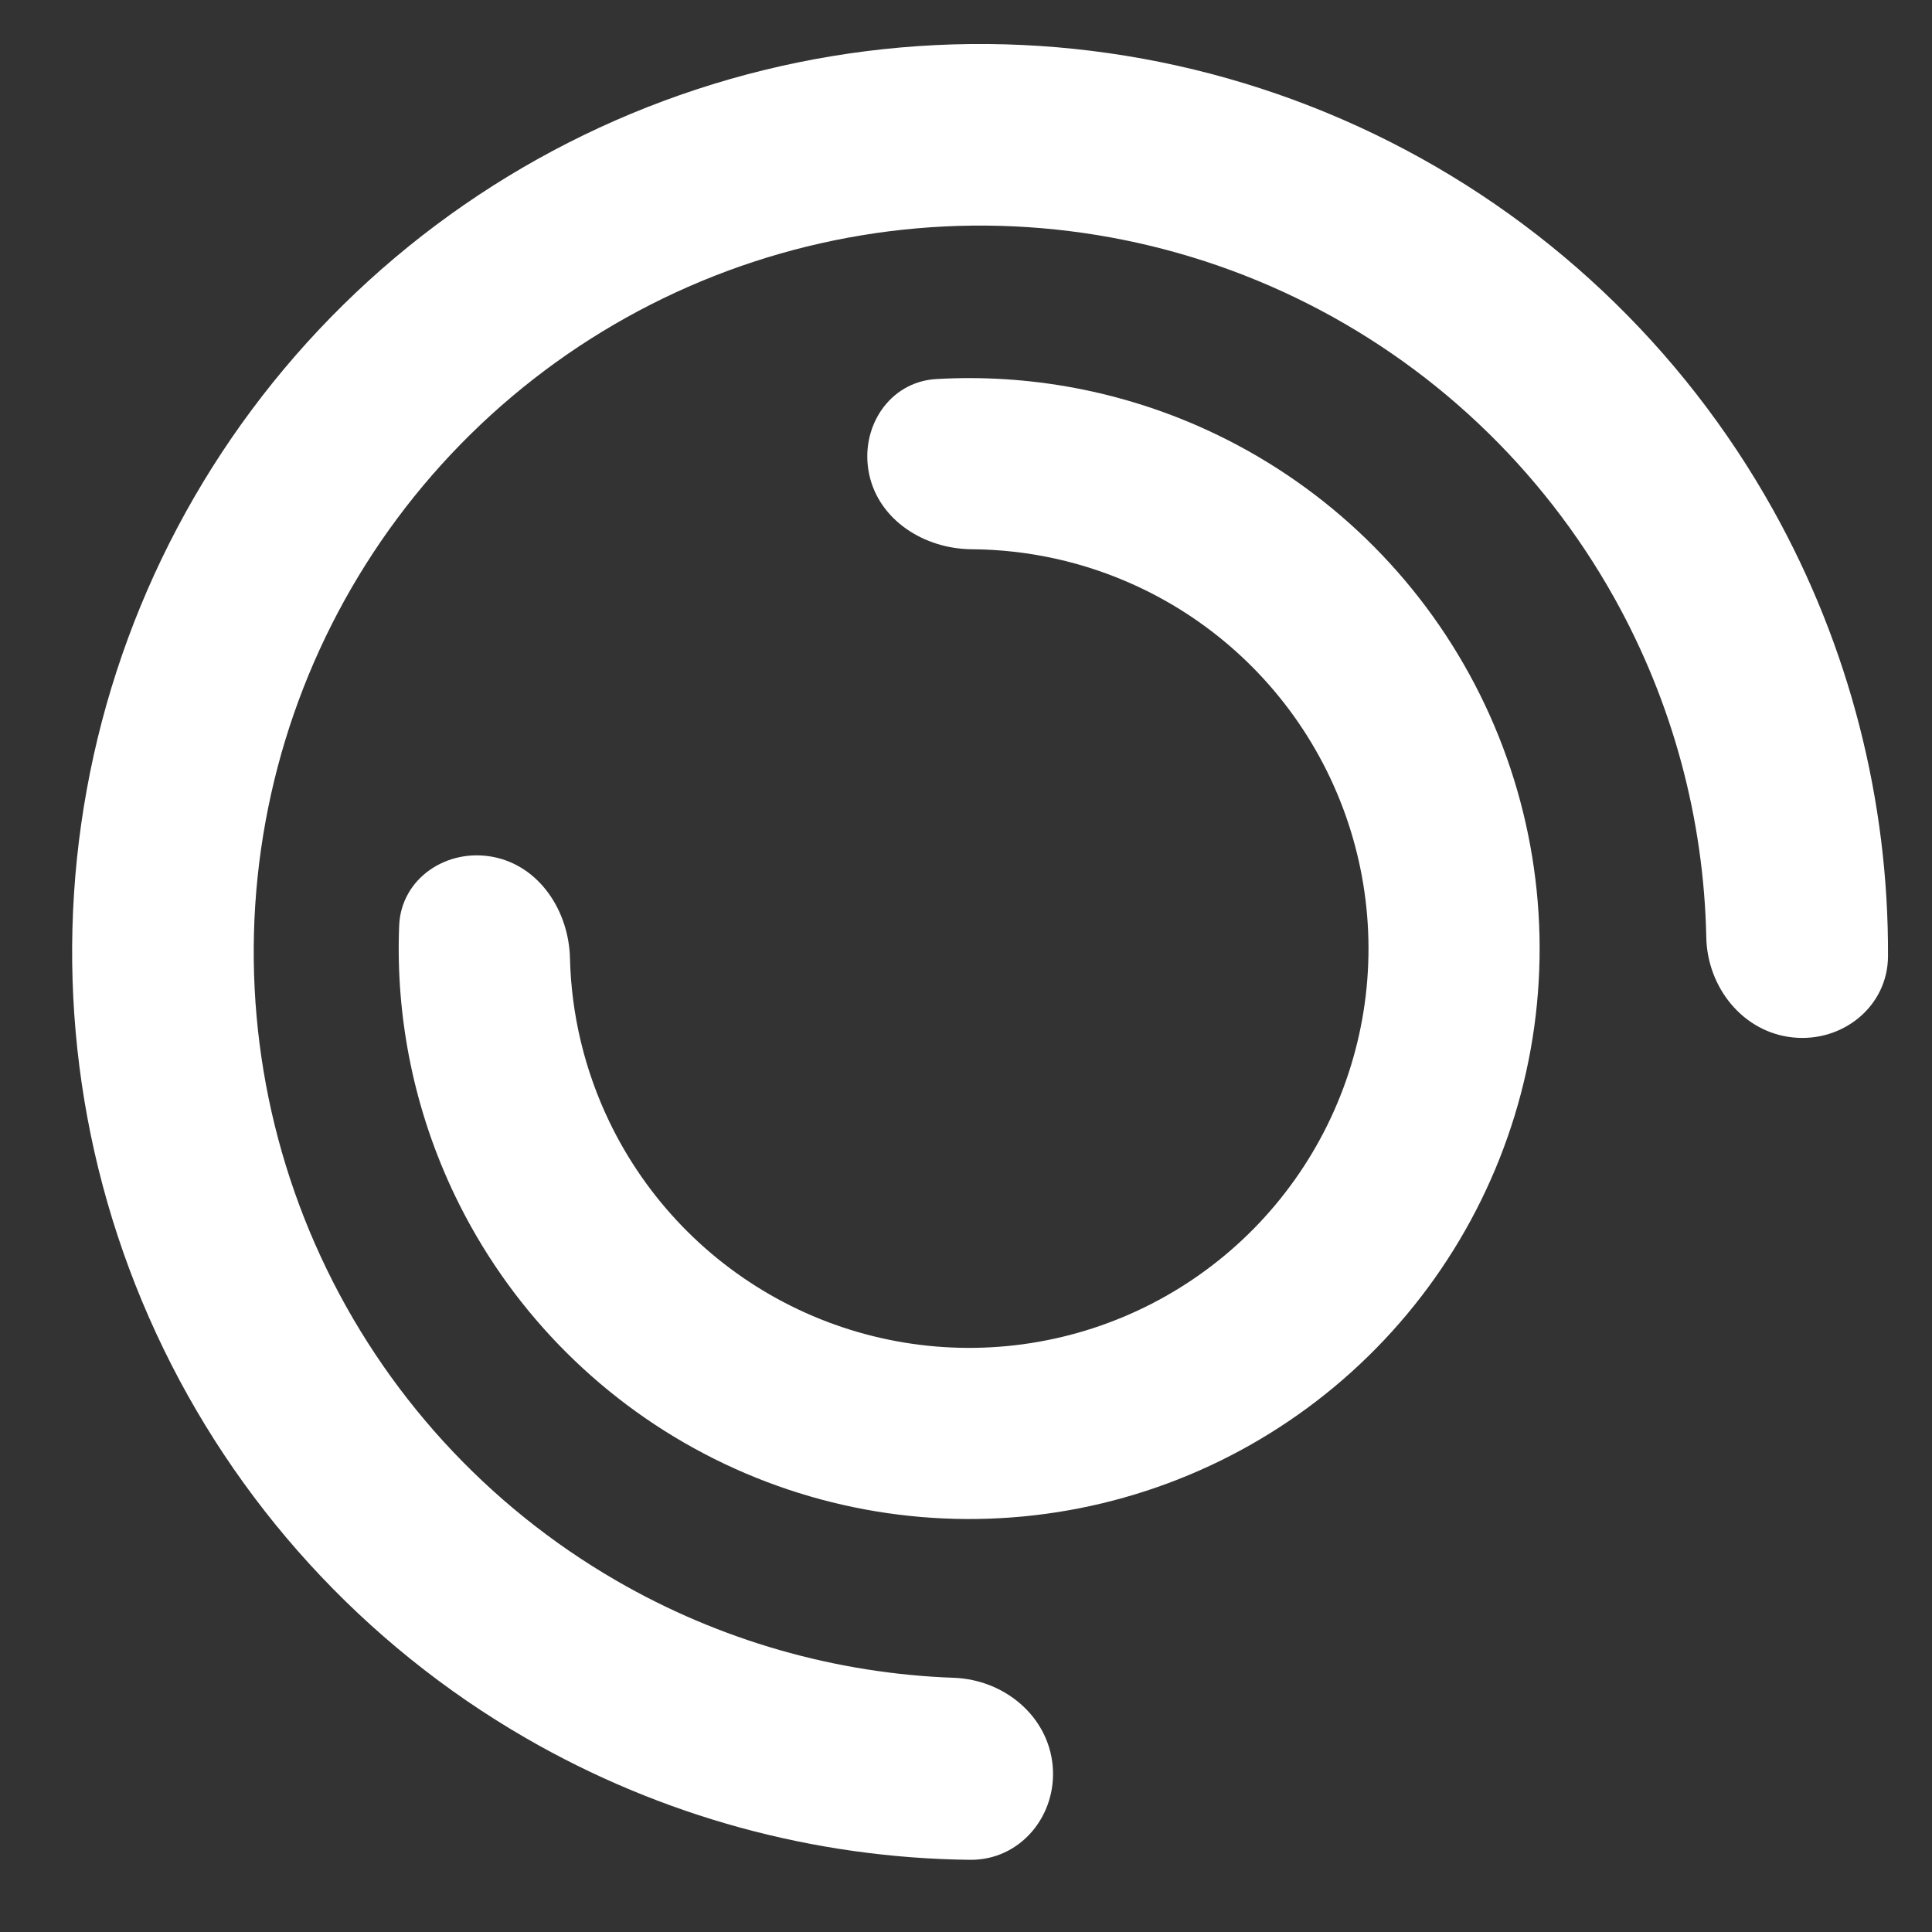 <svg width="66" height="66" viewBox="0 0 66 66" fill="none" xmlns="http://www.w3.org/2000/svg">
<rect x="0" y="0" width="66" height="66" fill="#333333" stroke="none"/>
<path d="M35.961 60.324C36.113 62.03 34.851 63.553 33.138 63.534C27.82 63.475 22.587 62.049 17.953 59.369C12.421 56.17 8.012 51.34 5.33 45.539C2.647 39.739 1.821 33.252 2.966 26.965C4.11 20.677 7.169 14.897 11.724 10.414C16.278 5.931 22.106 2.965 28.411 1.92C34.716 0.876 41.189 1.804 46.946 4.578C52.703 7.353 57.463 11.838 60.574 17.42C63.18 22.096 64.522 27.351 64.497 32.669C64.489 34.382 62.946 35.62 61.242 35.44C59.539 35.261 58.323 33.731 58.289 32.019C58.207 27.977 57.139 23.999 55.155 20.44C52.666 15.974 48.859 12.386 44.253 10.166C39.648 7.947 34.469 7.204 29.425 8.04C24.381 8.876 19.719 11.249 16.075 14.835C12.431 18.421 9.984 23.046 9.069 28.075C8.153 33.105 8.814 38.295 10.96 42.935C13.106 47.576 16.633 51.44 21.059 53.999C24.586 56.039 28.546 57.171 32.586 57.316C34.298 57.378 35.808 58.617 35.961 60.324Z" fill="white"/>
<path d="M29.691 16.196C29.358 14.616 30.371 13.042 31.983 12.949C35.154 12.765 38.337 13.359 41.25 14.698C45.052 16.447 48.191 19.373 50.201 23.044C52.211 26.715 52.986 30.935 52.412 35.081C51.837 39.226 49.943 43.077 47.01 46.062C44.076 49.047 40.26 51.009 36.125 51.657C31.99 52.305 27.757 51.605 24.051 49.659C20.346 47.714 17.364 44.628 15.549 40.857C14.159 37.968 13.509 34.795 13.636 31.622C13.701 30.009 15.257 28.968 16.842 29.273C18.428 29.578 19.432 31.119 19.471 32.733C19.517 34.659 19.972 36.565 20.817 38.321C22.088 40.961 24.174 43.121 26.768 44.483C29.362 45.844 32.326 46.335 35.22 45.881C38.114 45.428 40.786 44.054 42.839 41.965C44.892 39.875 46.218 37.18 46.621 34.278C47.023 31.376 46.48 28.422 45.073 25.852C43.666 23.282 41.469 21.234 38.807 20.01C37.037 19.196 35.123 18.776 33.197 18.763C31.582 18.753 30.024 17.776 29.691 16.196Z" fill="white"/>
</svg>
